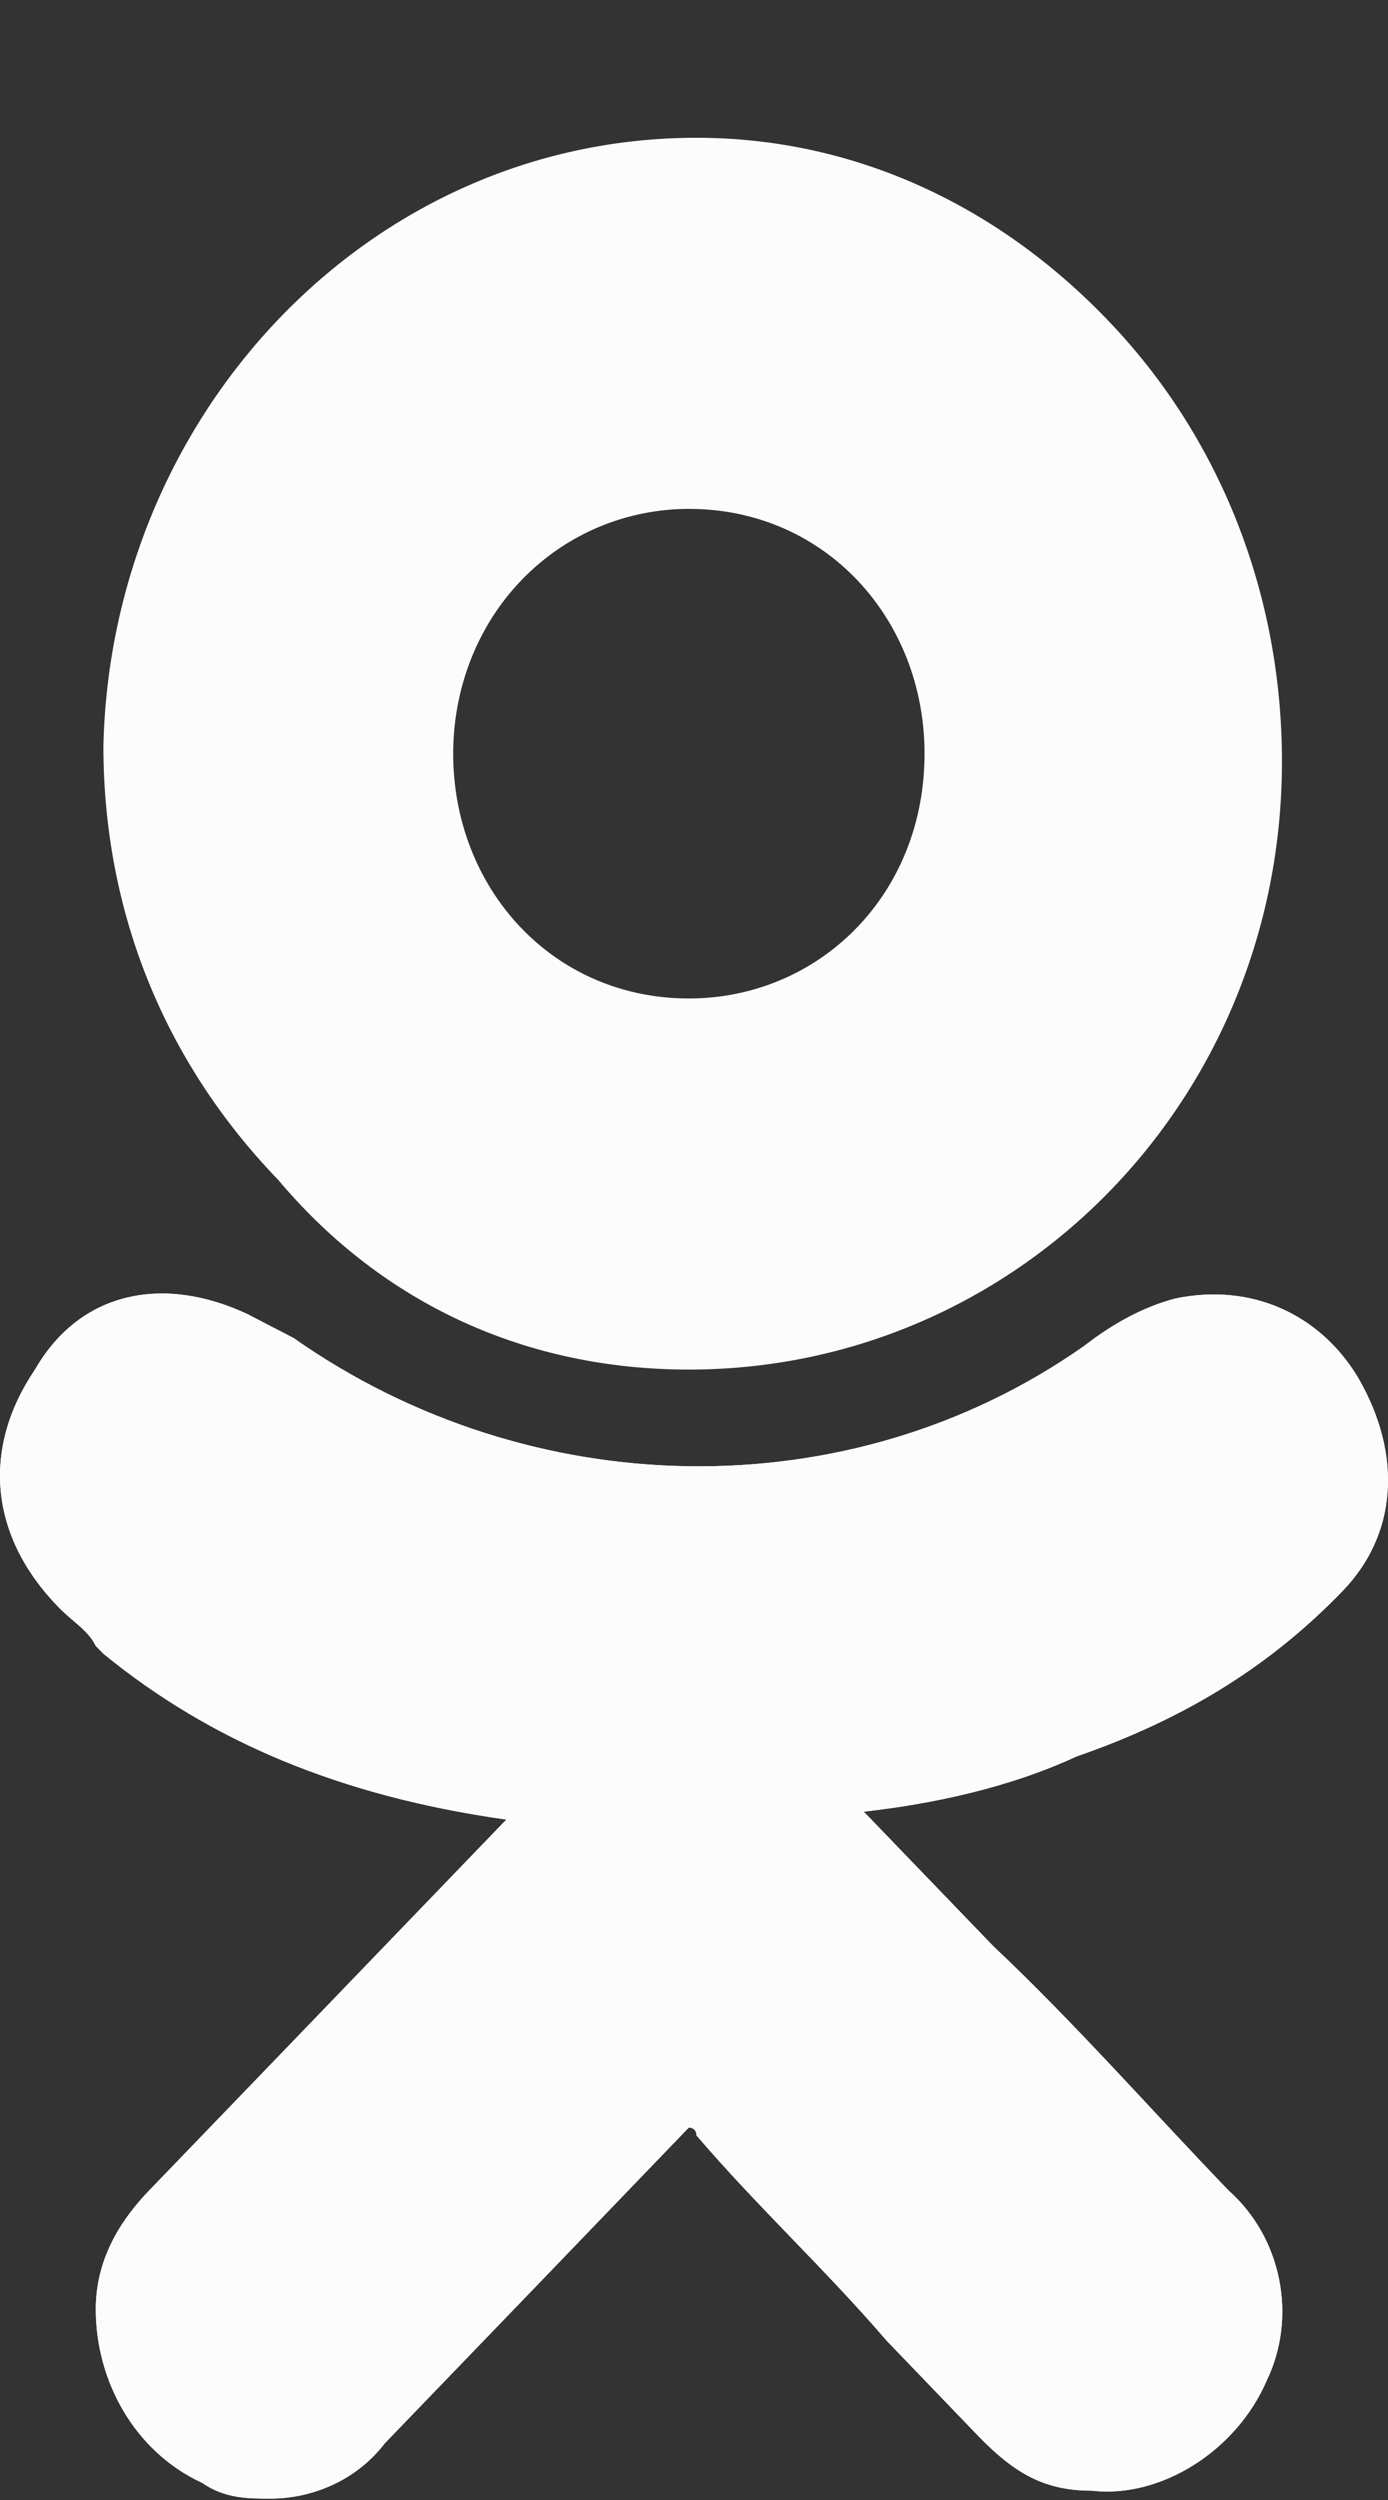 <svg width="10" height="18" viewBox="0 0 10 18" fill="none" xmlns="http://www.w3.org/2000/svg">
<rect x="0" y="0" width="10" height="18" fill="#333333" stroke="none"/>
<path d="M9.675 11.453C10.058 11.055 10.113 10.486 9.784 9.918C9.51 9.463 9.017 9.235 8.469 9.349C8.25 9.406 8.031 9.52 7.812 9.69C6.114 10.884 3.813 10.827 2.114 9.633C2.005 9.577 1.895 9.52 1.786 9.463C1.183 9.179 0.58 9.292 0.252 9.861C-0.132 10.429 -0.077 11.055 0.416 11.566C0.526 11.68 0.635 11.737 0.69 11.851L0.745 11.907C1.512 12.533 2.443 12.931 3.648 13.101L2.936 13.84C2.333 14.466 1.676 15.148 1.073 15.773C0.909 15.944 0.69 16.228 0.69 16.626C0.69 17.138 0.964 17.649 1.457 17.877C1.621 17.99 1.786 17.99 1.95 17.99C2.224 17.99 2.553 17.877 2.772 17.592C3.594 16.74 4.251 16.058 4.908 15.375C4.963 15.318 4.963 15.318 4.963 15.318C4.963 15.318 5.018 15.318 5.018 15.375C5.456 15.887 5.949 16.342 6.388 16.853C6.607 17.081 6.826 17.308 7.045 17.536C7.319 17.82 7.538 17.933 7.867 17.933C8.36 17.99 8.908 17.649 9.127 17.138C9.346 16.683 9.236 16.114 8.853 15.773C8.305 15.205 7.757 14.579 7.155 14.011L6.223 13.044C6.716 12.988 7.264 12.874 7.757 12.646C8.579 12.362 9.182 11.964 9.675 11.453Z" fill="#FCFCFC"/>
<path d="M4.963 9.861C7.319 9.861 9.236 7.928 9.236 5.483C9.236 4.289 8.798 3.152 7.976 2.3C7.155 1.447 6.114 0.992 5.018 0.992C2.662 0.992 0.8 2.982 0.745 5.37C0.745 6.564 1.183 7.644 2.005 8.496C2.772 9.406 3.813 9.861 4.963 9.861ZM3.758 4.176C4.087 3.835 4.525 3.664 4.963 3.664C5.949 3.664 6.661 4.46 6.661 5.426C6.661 6.45 5.894 7.189 4.963 7.189C3.977 7.189 3.265 6.393 3.265 5.426C3.265 4.972 3.429 4.517 3.758 4.176Z" fill="#FCFCFC"/>
<path d="M9.675 11.453C10.058 11.055 10.113 10.486 9.784 9.918C9.51 9.463 9.017 9.235 8.469 9.349C8.25 9.406 8.031 9.52 7.812 9.69C6.114 10.884 3.813 10.827 2.114 9.633C2.005 9.577 1.895 9.52 1.786 9.463C1.183 9.179 0.58 9.292 0.252 9.861C-0.132 10.429 -0.077 11.055 0.416 11.566C0.526 11.68 0.635 11.737 0.69 11.851L0.745 11.907C1.512 12.533 2.443 12.931 3.648 13.101L2.936 13.84C2.333 14.466 1.676 15.148 1.073 15.773C0.909 15.944 0.69 16.228 0.69 16.626C0.69 17.138 0.964 17.649 1.457 17.877C1.621 17.99 1.786 17.99 1.95 17.99C2.224 17.99 2.553 17.877 2.772 17.592C3.594 16.74 4.251 16.058 4.908 15.375C4.963 15.318 4.963 15.318 4.963 15.318C4.963 15.318 5.018 15.318 5.018 15.375C5.456 15.887 5.949 16.342 6.388 16.853C6.607 17.081 6.826 17.308 7.045 17.536C7.319 17.82 7.538 17.933 7.867 17.933C8.36 17.99 8.908 17.649 9.127 17.138C9.346 16.683 9.236 16.114 8.853 15.773C8.305 15.205 7.757 14.579 7.155 14.011L6.223 13.044C6.716 12.988 7.264 12.874 7.757 12.646C8.579 12.362 9.182 11.964 9.675 11.453Z" fill="#FCFCFC"/>
</svg>
